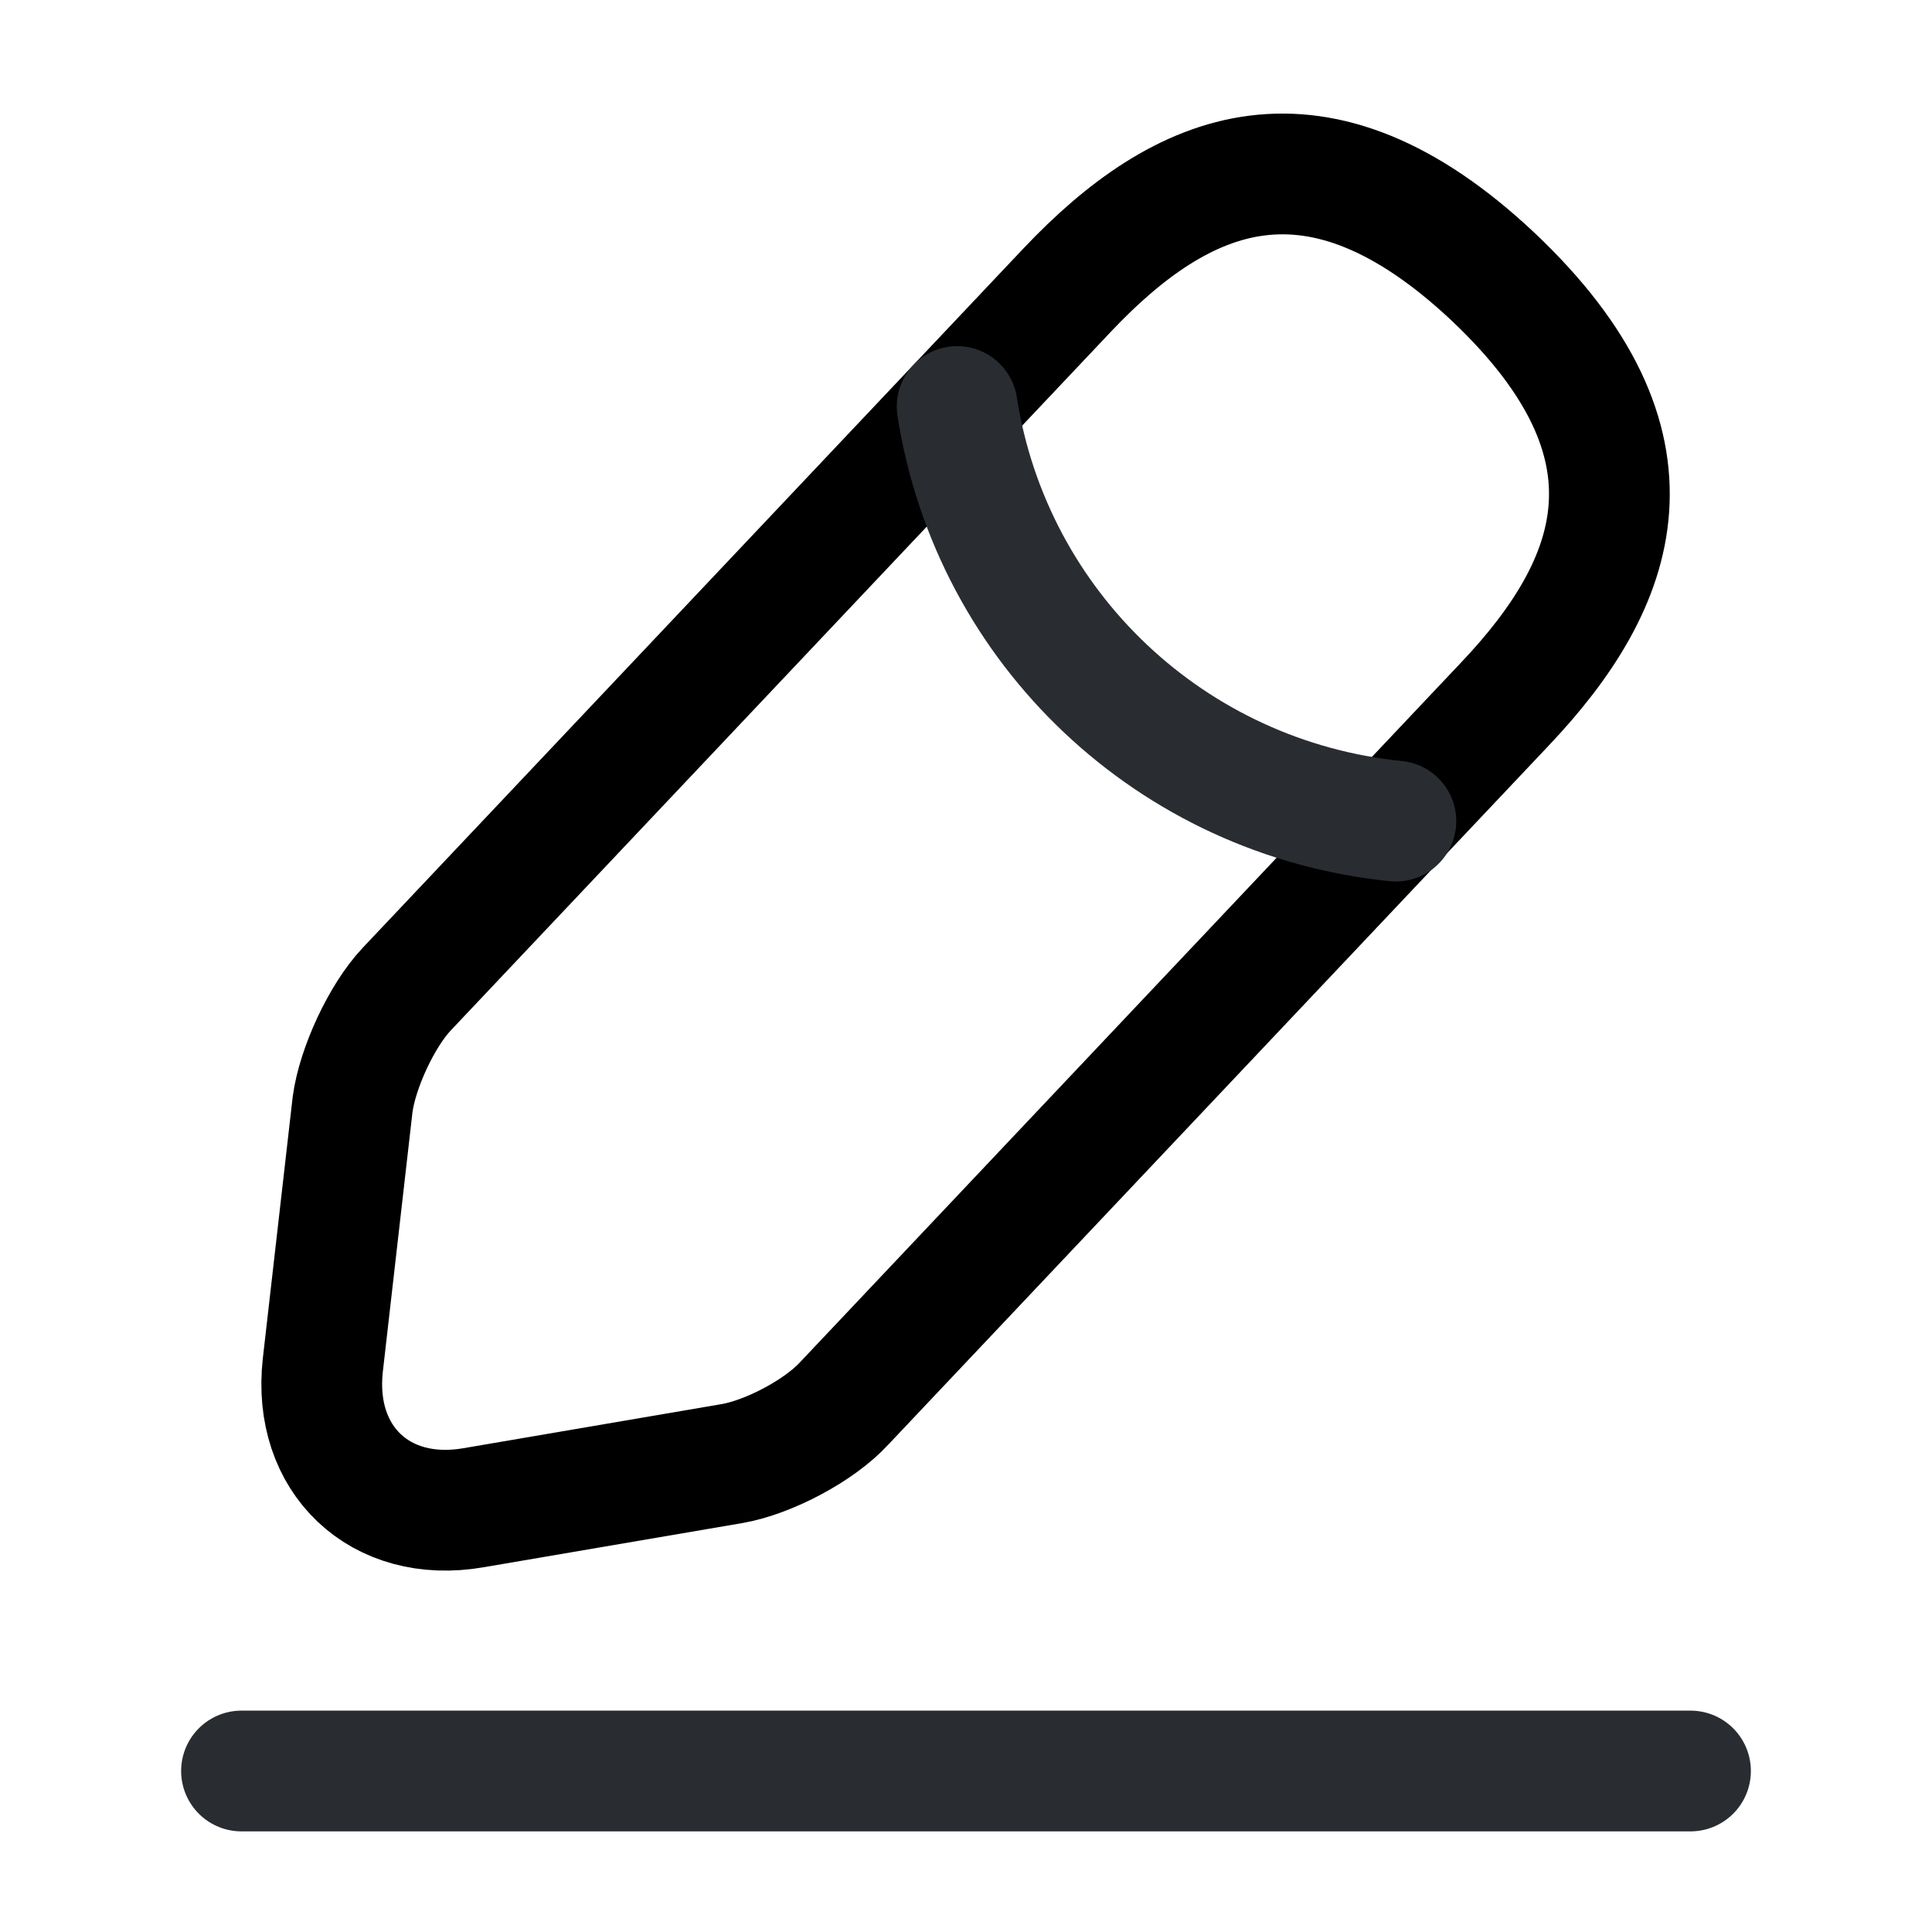 <svg width="20" height="20" viewBox="0 0 24 24" fill="none" xmlns="http://www.w3.org/2000/svg">
<path d="M13.26 3.6L5.05 12.29C4.74 12.62 4.44 13.27 4.38 13.72L4.01 16.96C3.88 18.13 4.72 18.93 5.88 18.73L9.1 18.18C9.55 18.1 10.18 17.77 10.49 17.43L18.7 8.74C20.12 7.24 20.76 5.53 18.55 3.44C16.35 1.37 14.68 2.1 13.26 3.6Z" stroke="currentColor" stroke-width="1.5" stroke-miterlimit="10" stroke-linecap="round" stroke-linejoin="round"/>
<path d="M11.89 5.05C12.32 7.81 14.56 9.92 17.34 10.2" stroke="#292D32" stroke-width="1.5" stroke-miterlimit="10" stroke-linecap="round" stroke-linejoin="round"/>
<path d="M3 22H21" stroke="#292D32" stroke-width="1.5" stroke-miterlimit="10" stroke-linecap="round" stroke-linejoin="round"/>
</svg>
